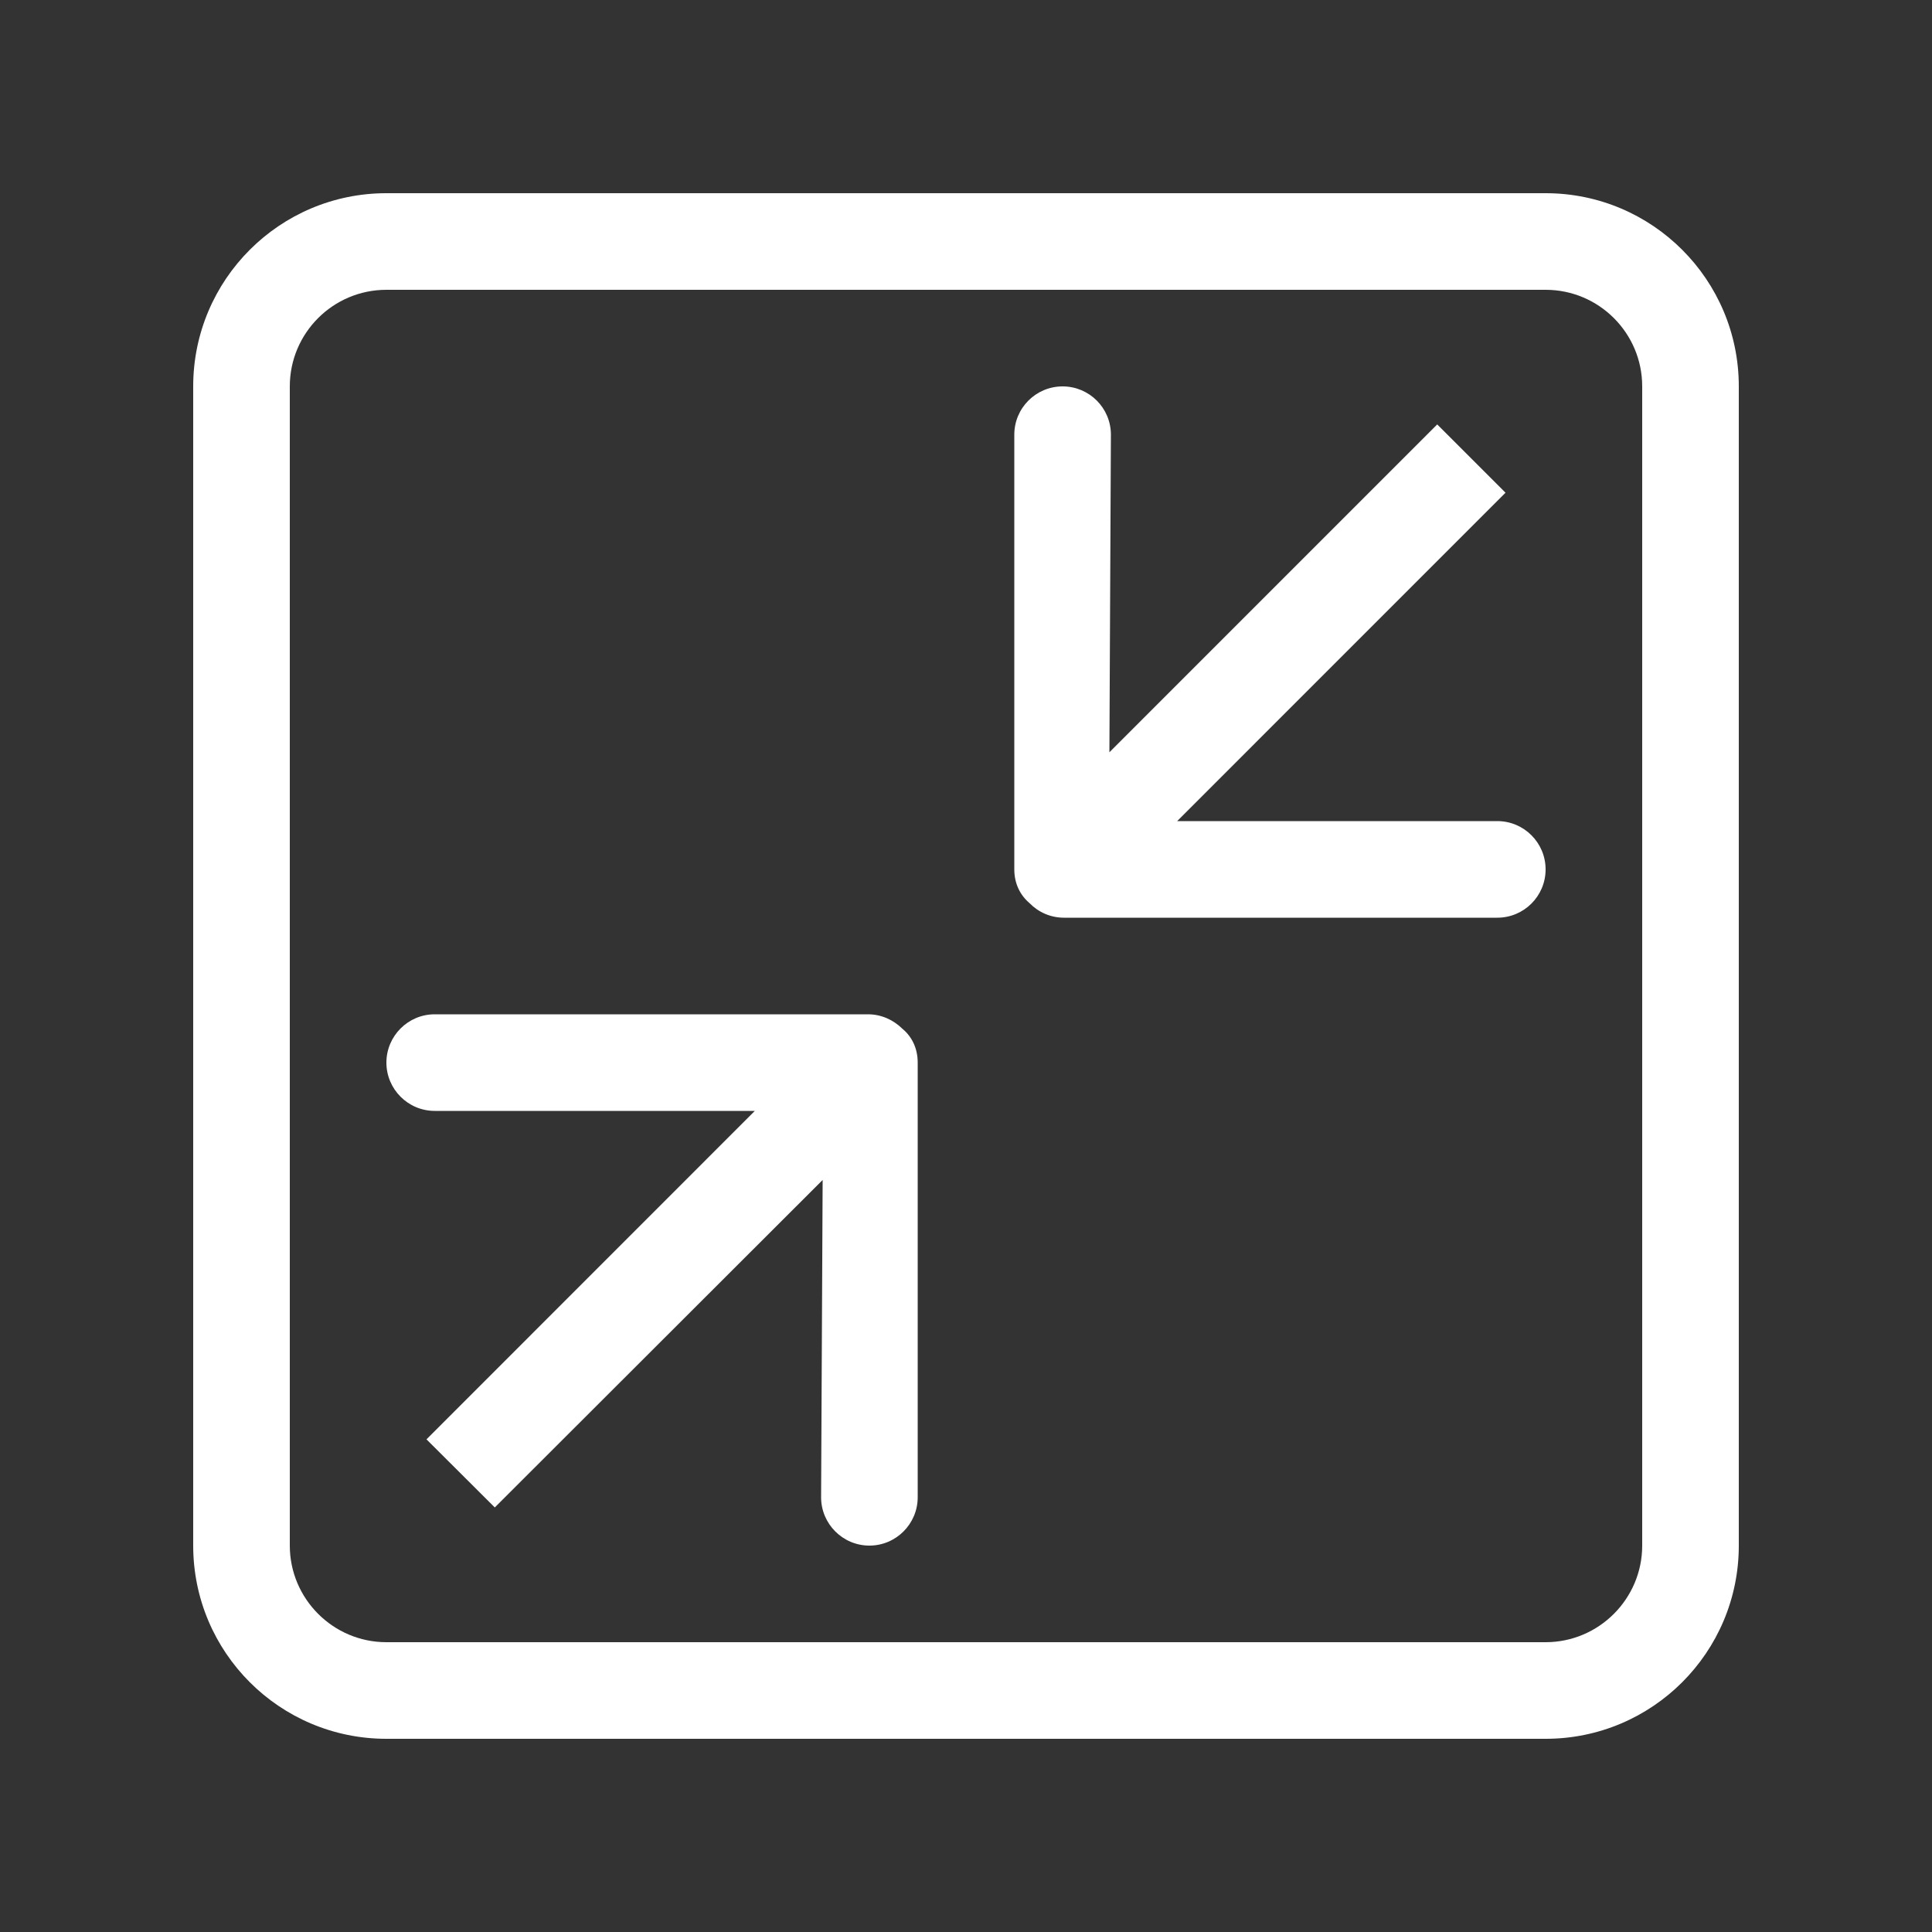<!-- Generated by IcoMoon.io -->
<svg version="1.1" xmlns="http://www.w3.org/2000/svg" width="40" height="40" viewBox="0 0 40 40">
<rect x="0" y="0" width="40" height="40" fill="#333333" stroke="none"/>
<title>bm-decrease</title>
<path fill="#fff" d="M34 32c0 1.1-0.896 2-2 2h-24c-1.104 0-2-0.9-2-2v-24c0-1.104 0.896-2 2-2h24c1.104 0 2 0.896 2 2v24zM32 4h-24c-2.209 0-4 1.791-4 4v24c0 2.21 1.791 4 4 4h24c2.209 0 4-1.79 4-4v-24c0-2.209-1.791-4-4-4v0zM31 17h-6.628l6.798-6.799-1.414-1.414-6.787 6.788 0.031-6.575c0-0.553-0.448-1-1-1s-1 0.447-1 1v9c0 0.296 0.123 0.535 0.316 0.699 0.181 0.186 0.433 0.301 0.712 0.301h8.972c0.552 0 1-0.447 1-1 0-0.552-0.448-1-1-1v0zM17.972 21h-8.972c-0.552 0-1 0.45-1 1s0.448 1 1 1h6.628l-6.798 6.8 1.414 1.41 6.788-6.78-0.032 6.57c0 0.55 0.448 1 1 1s1-0.45 1-1v-9c0-0.3-0.123-0.54-0.316-0.7-0.182-0.18-0.433-0.3-0.712-0.3v0z"></path>
</svg>
